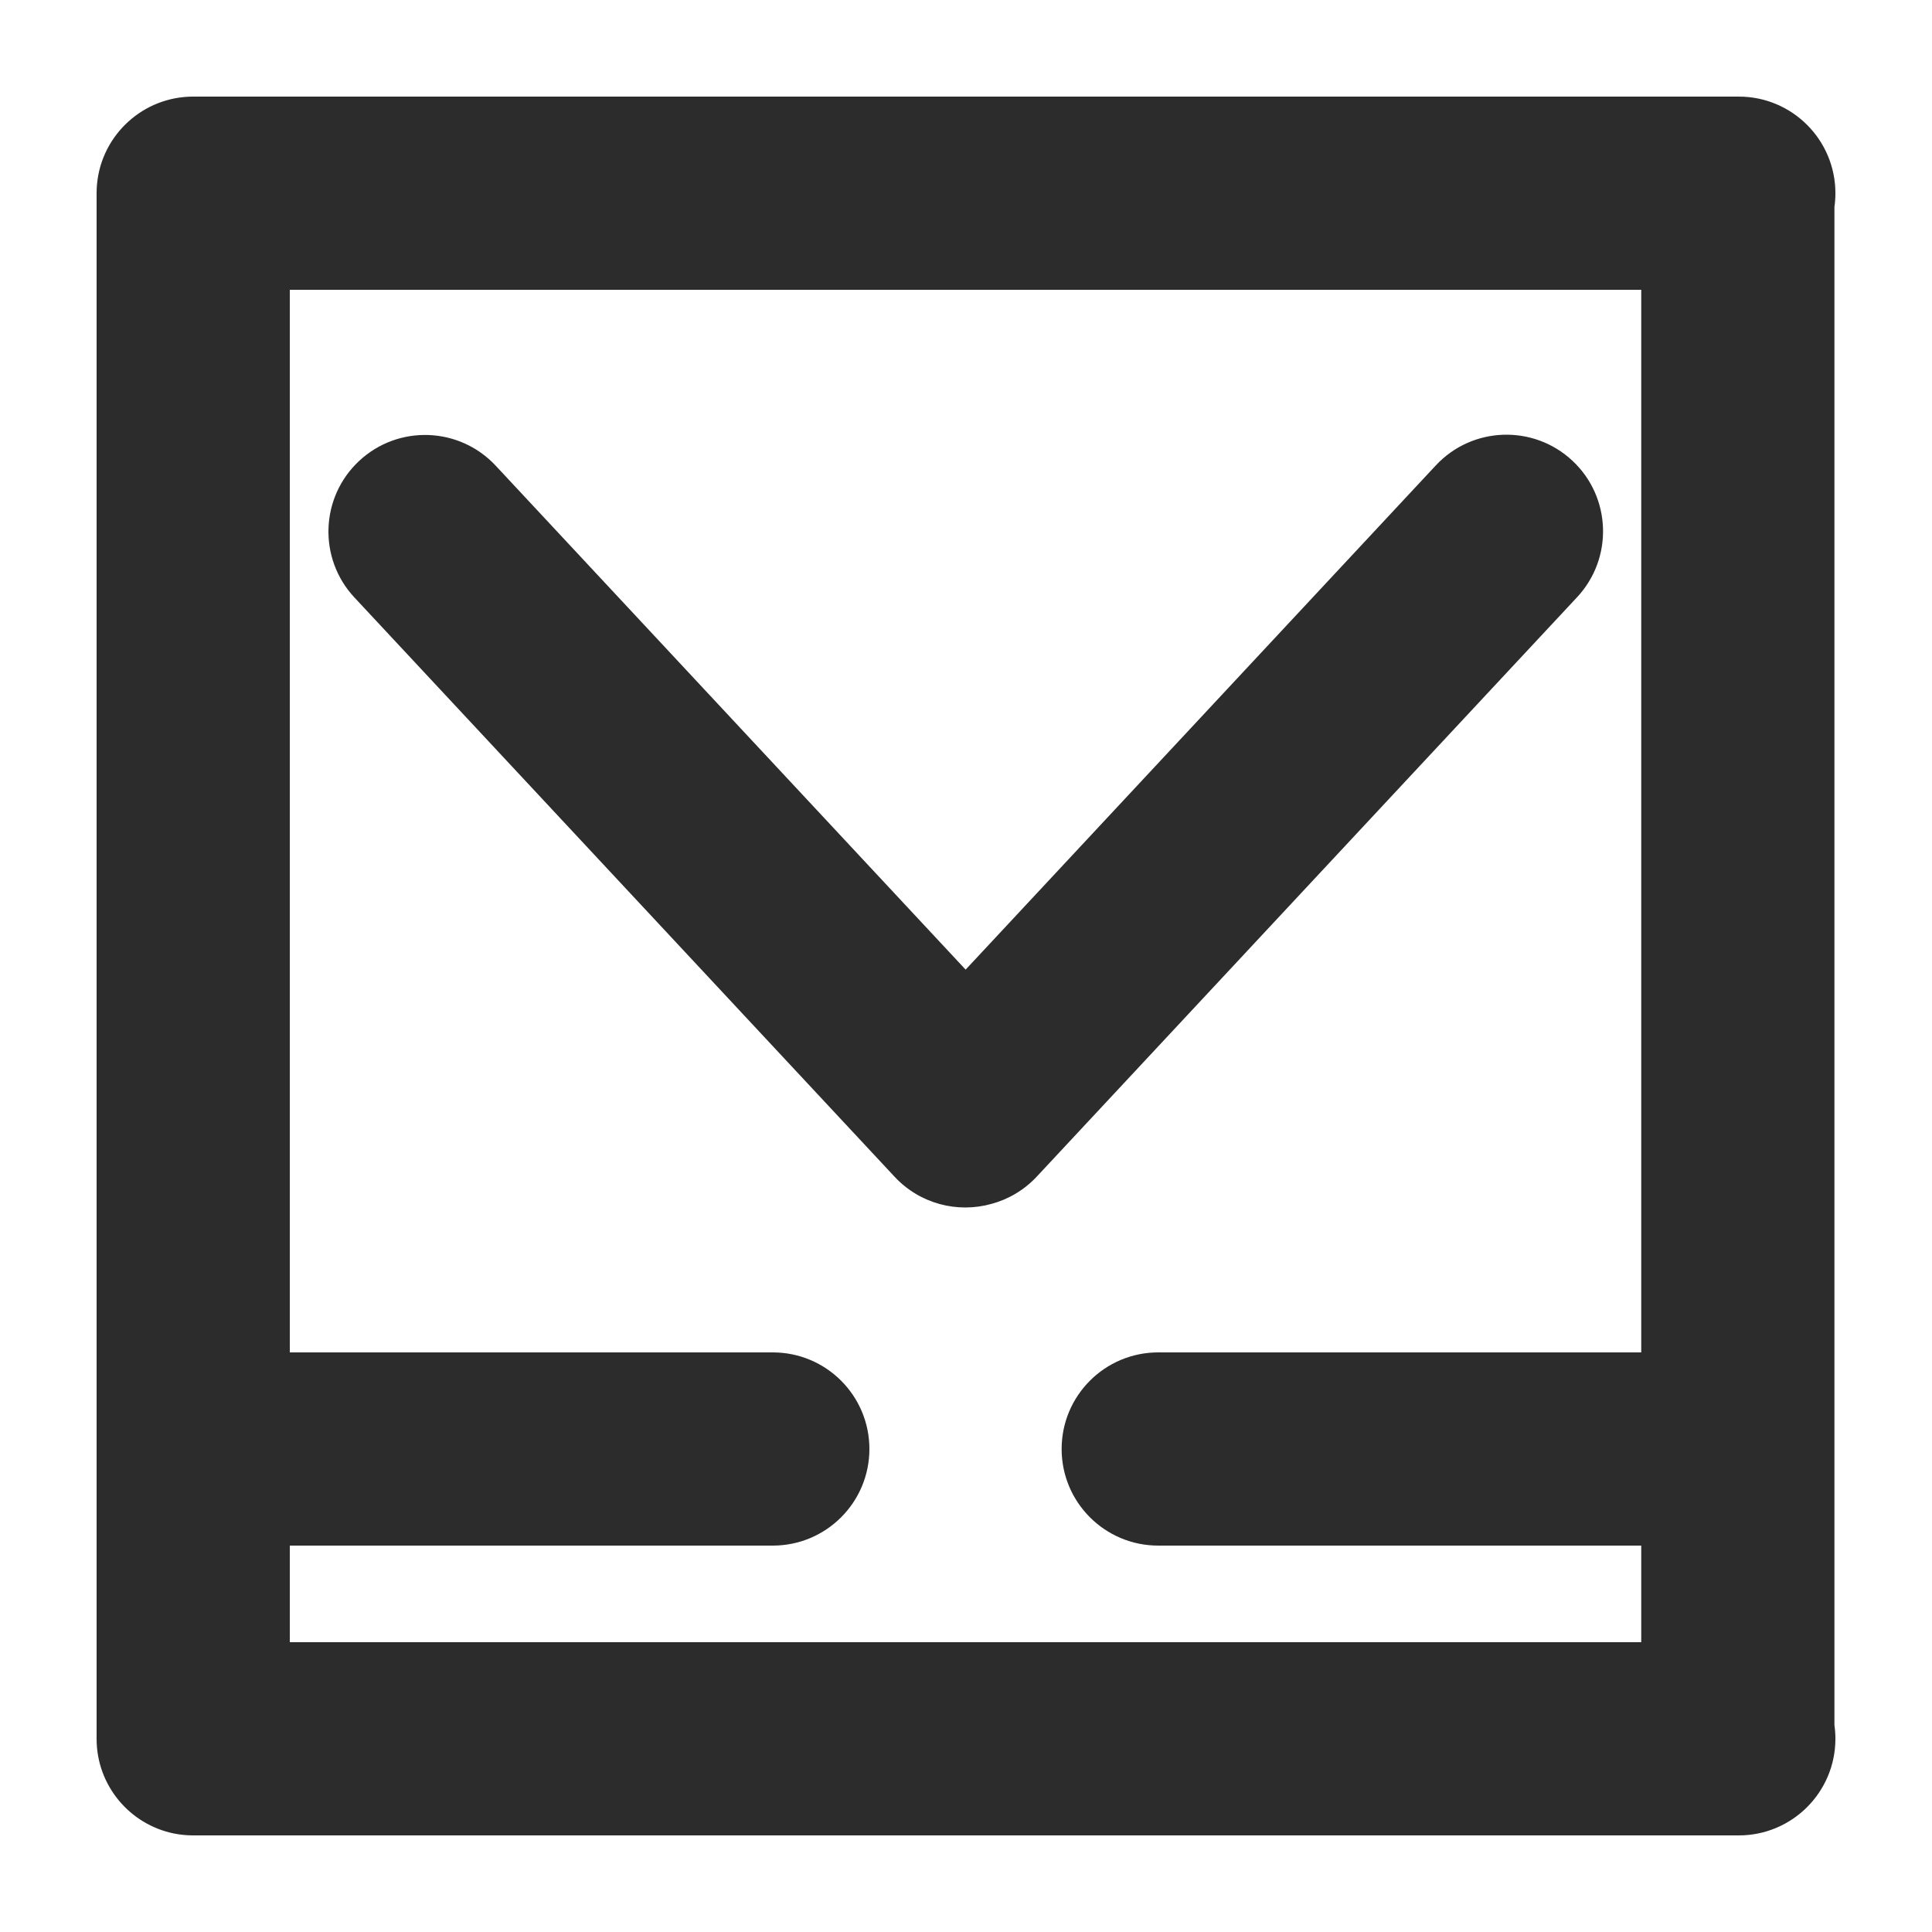 <svg width="88" height="88" viewBox="0 0 88 88" fill="none" xmlns="http://www.w3.org/2000/svg">
<path d="M65.399 21.199L43.983 44.165L22.578 21.211C20.921 19.434 18.136 19.337 16.359 20.994C14.582 22.651 14.485 25.436 16.142 27.213L40.748 53.6C41.911 54.847 43.629 55.267 45.165 54.834C45.93 54.627 46.648 54.21 47.228 53.588L71.835 27.201C73.492 25.424 73.395 22.639 71.618 20.982C69.84 19.325 67.056 19.422 65.399 21.199Z" fill="#2C2C2C"/>
<path fill-rule="evenodd" clip-rule="evenodd" d="M5.842 5.543C6.623 4.833 7.661 4.4 8.8 4.4H79.2C81.63 4.4 83.6 6.37 83.6 8.8C83.6 9.012 83.585 9.221 83.556 9.425V78.575C83.585 78.779 83.6 78.988 83.6 79.2C83.6 81.63 81.63 83.6 79.2 83.6H8.8C8.496 83.6 8.2 83.569 7.913 83.511C5.908 83.1 4.4 81.326 4.4 79.2V8.8C4.4 7.645 4.845 6.593 5.574 5.808C5.659 5.716 5.749 5.628 5.842 5.543ZM13.2 13.2H74.756V61.6H52.756C50.326 61.6 48.356 63.57 48.356 66C48.356 68.43 50.326 70.4 52.756 70.4H74.756V74.8H13.2V70.4H35.2C37.63 70.4 39.6 68.43 39.6 66C39.6 63.57 37.63 61.6 35.2 61.6H13.2V13.2Z" fill="#2C2C2C"/>
</svg>
